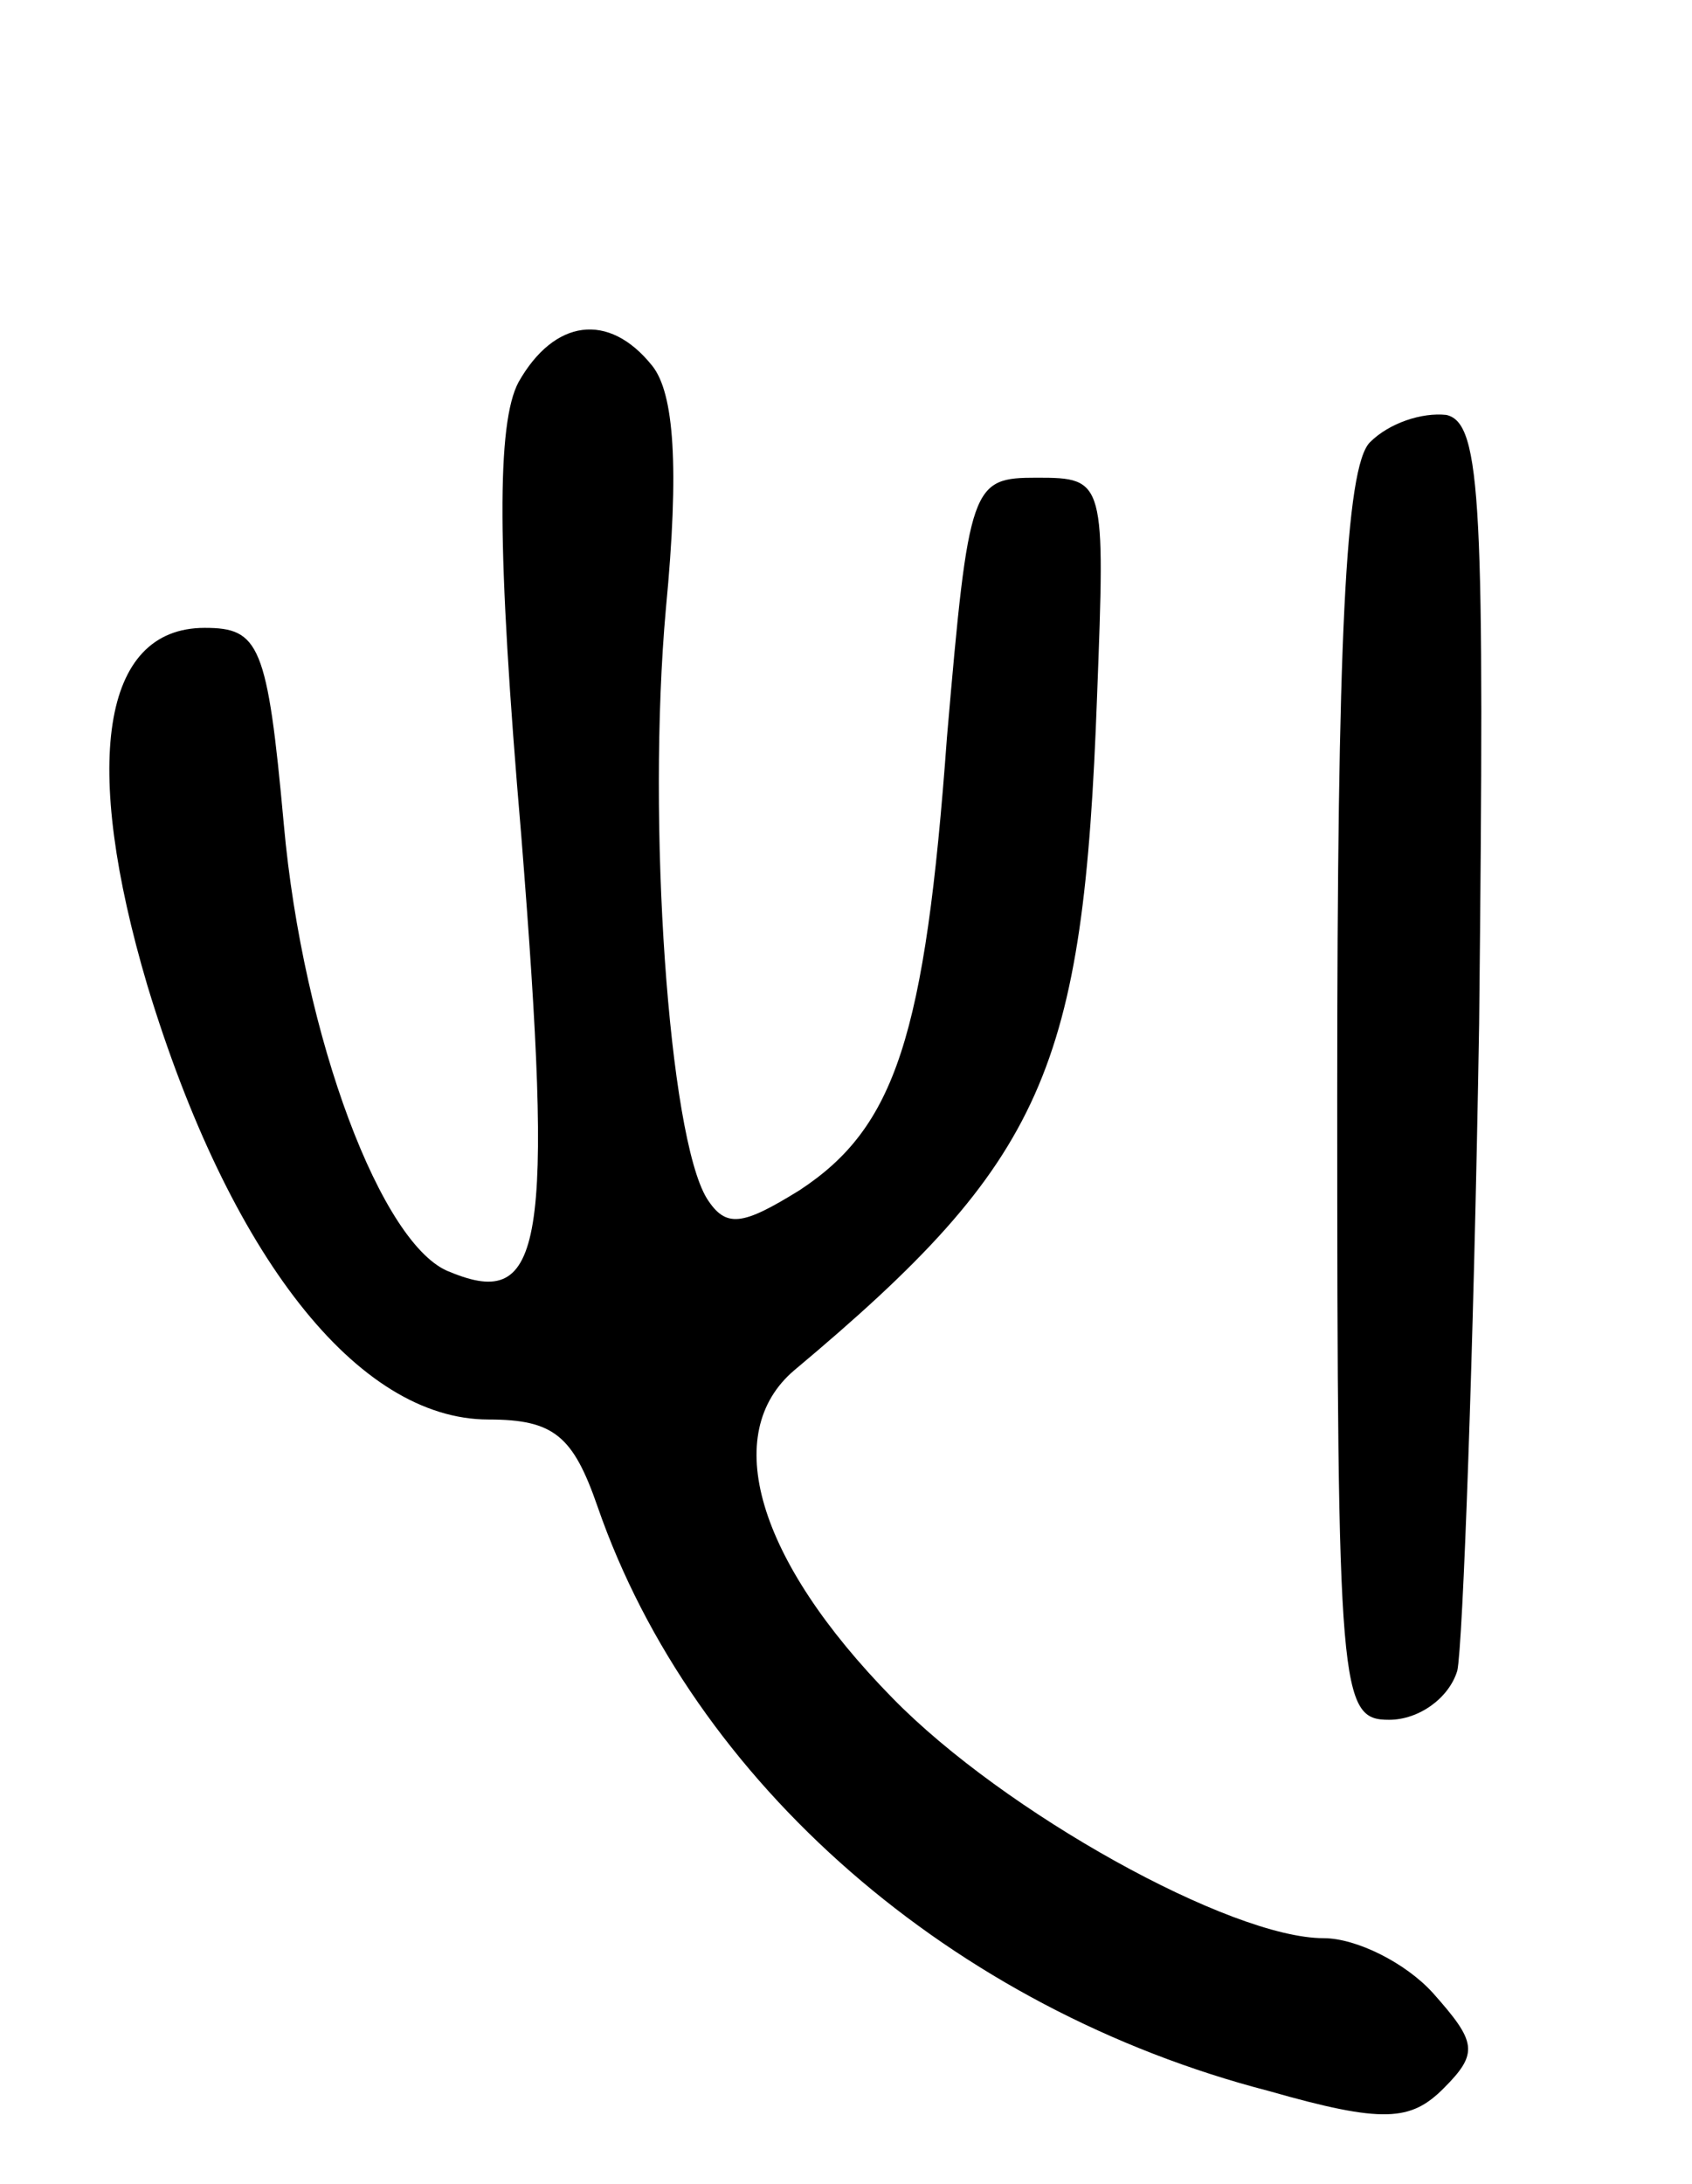 <svg version="1.0" xmlns="http://www.w3.org/2000/svg"
 width="62pt" height="80pt" viewBox="0 0 62 80"
 preserveAspectRatio="xMidYMid meet">
<g transform="translate(0,80) scale(0.1,-0.1)"
fill="#000000" stroke="none">
<path d="M190 660 c-8 -15 -8 -61 1 -166 12 -151 8 -174 -26 -160 -25 9 -54
86 -61 164 -6 66 -9 72 -29 72 -38 0 -45 -50 -21 -131 30 -99 77 -159 125
-159 24 0 31 -6 40 -32 35 -101 130 -184 246 -214 42 -12 52 -11 64 1 13 13
12 17 -4 35 -10 11 -28 20 -40 20 -34 0 -117 46 -158 88 -50 51 -63 97 -36
120 92 77 106 110 111 247 3 79 3 80 -22 80 -24 0 -25 -2 -33 -95 -8 -110 -19
-143 -54 -166 -21 -13 -27 -14 -34 -3 -14 23 -22 138 -15 216 5 52 3 79 -5 89
-16 20 -36 17 -49 -6z"/>
<path d="M502 638 c-9 -9 -12 -73 -12 -240 0 -219 1 -228 19 -228 11 0 22 8
25 18 2 9 6 116 8 237 2 190 1 220 -12 223 -9 1 -21 -3 -28 -10z"/>
</g>
</svg>
